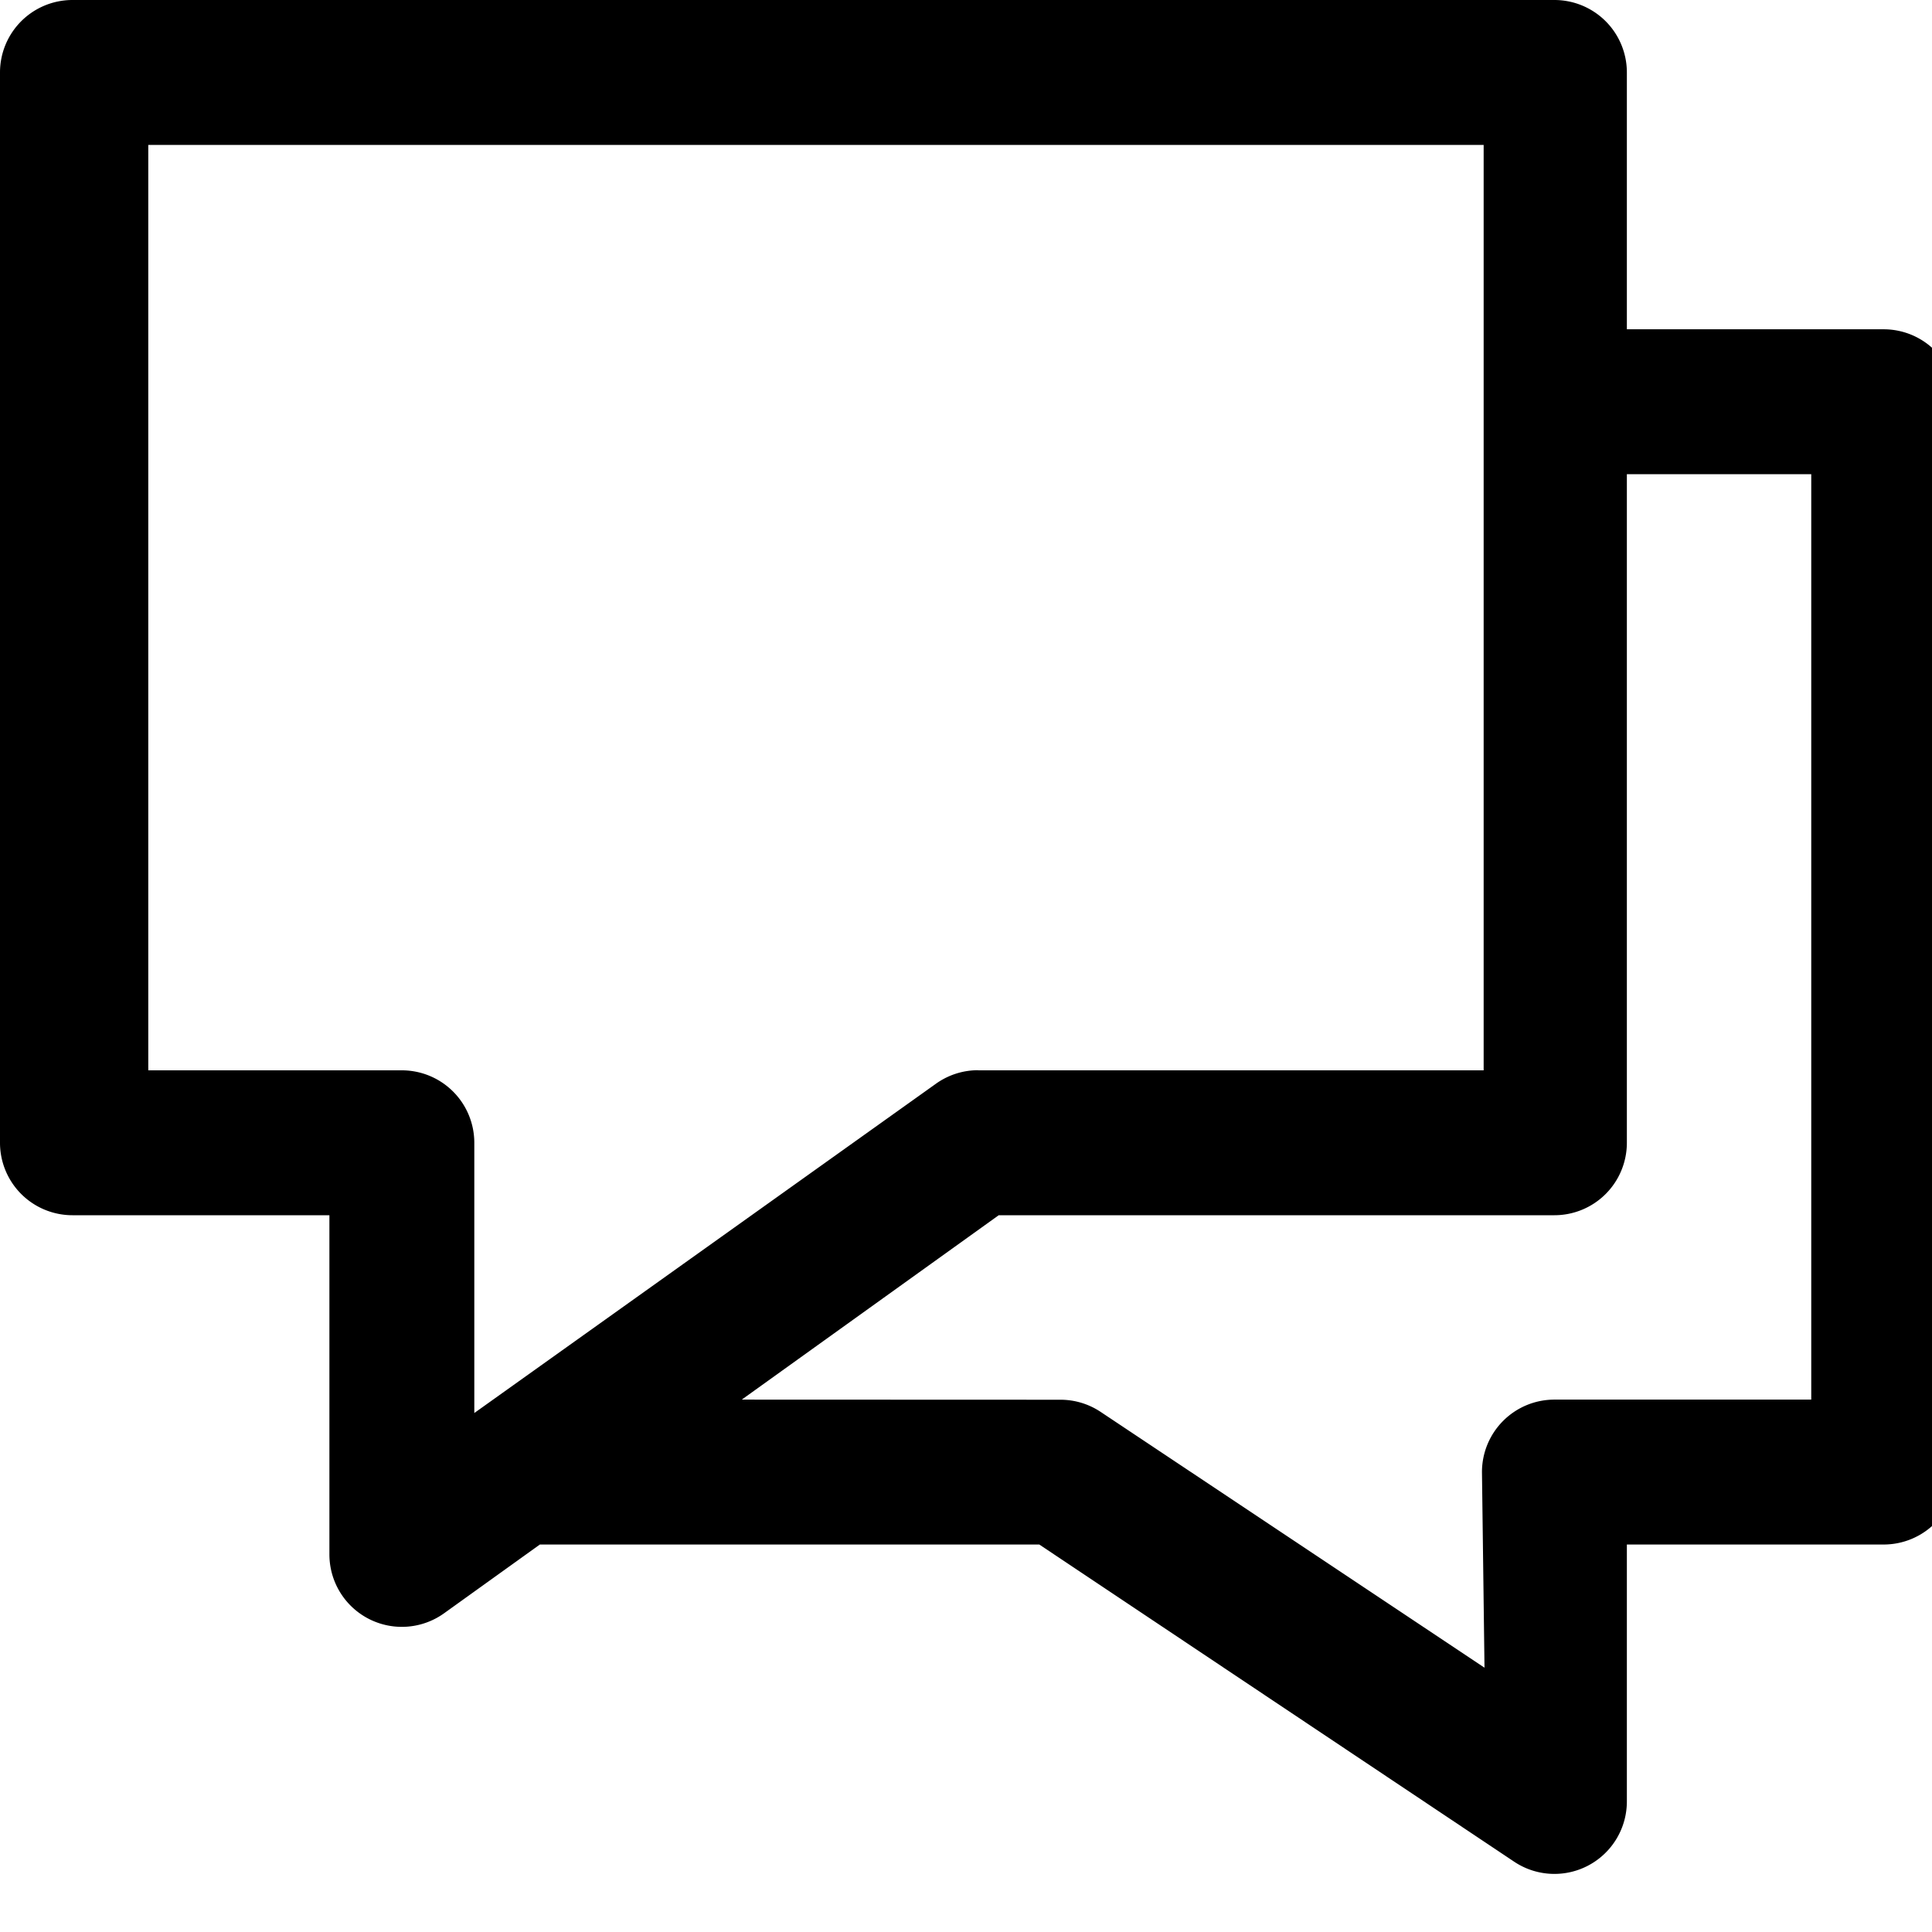 <svg xmlns="http://www.w3.org/2000/svg" viewBox="0 0 16 16">
    <path d="M4.47 12.791h4.137l3.933 2.627a.6.6 0 0 0 .933-.5v-2.127H15.6a.6.6 0 0 0 .6-.6V3.327a.6.6 0 0 0-.6-.6h-2.127V.6a.6.6 0 0 0-.6-.6H.6a.6.6 0 0 0-.6.6v8.864a.6.6 0 0 0 .6.6h2.128v2.809a.6.6 0 0 0 .949.488l.794-.57m1.672-1.2l2.128-1.527h4.602a.6.6 0 0 0 .6-.6V3.927H15v7.664h-2.127a.6.6 0 0 0-.6.6l.021 1.62-3.18-2.119a.6.6 0 0 0-.332-.1M8.1 8.863a.6.6 0 0 0-.349.112l-3.823 2.727V9.464a.6.6 0 0 0-.6-.6h-2.1V1.2h11.059v7.664H8.1"/>
</svg>
